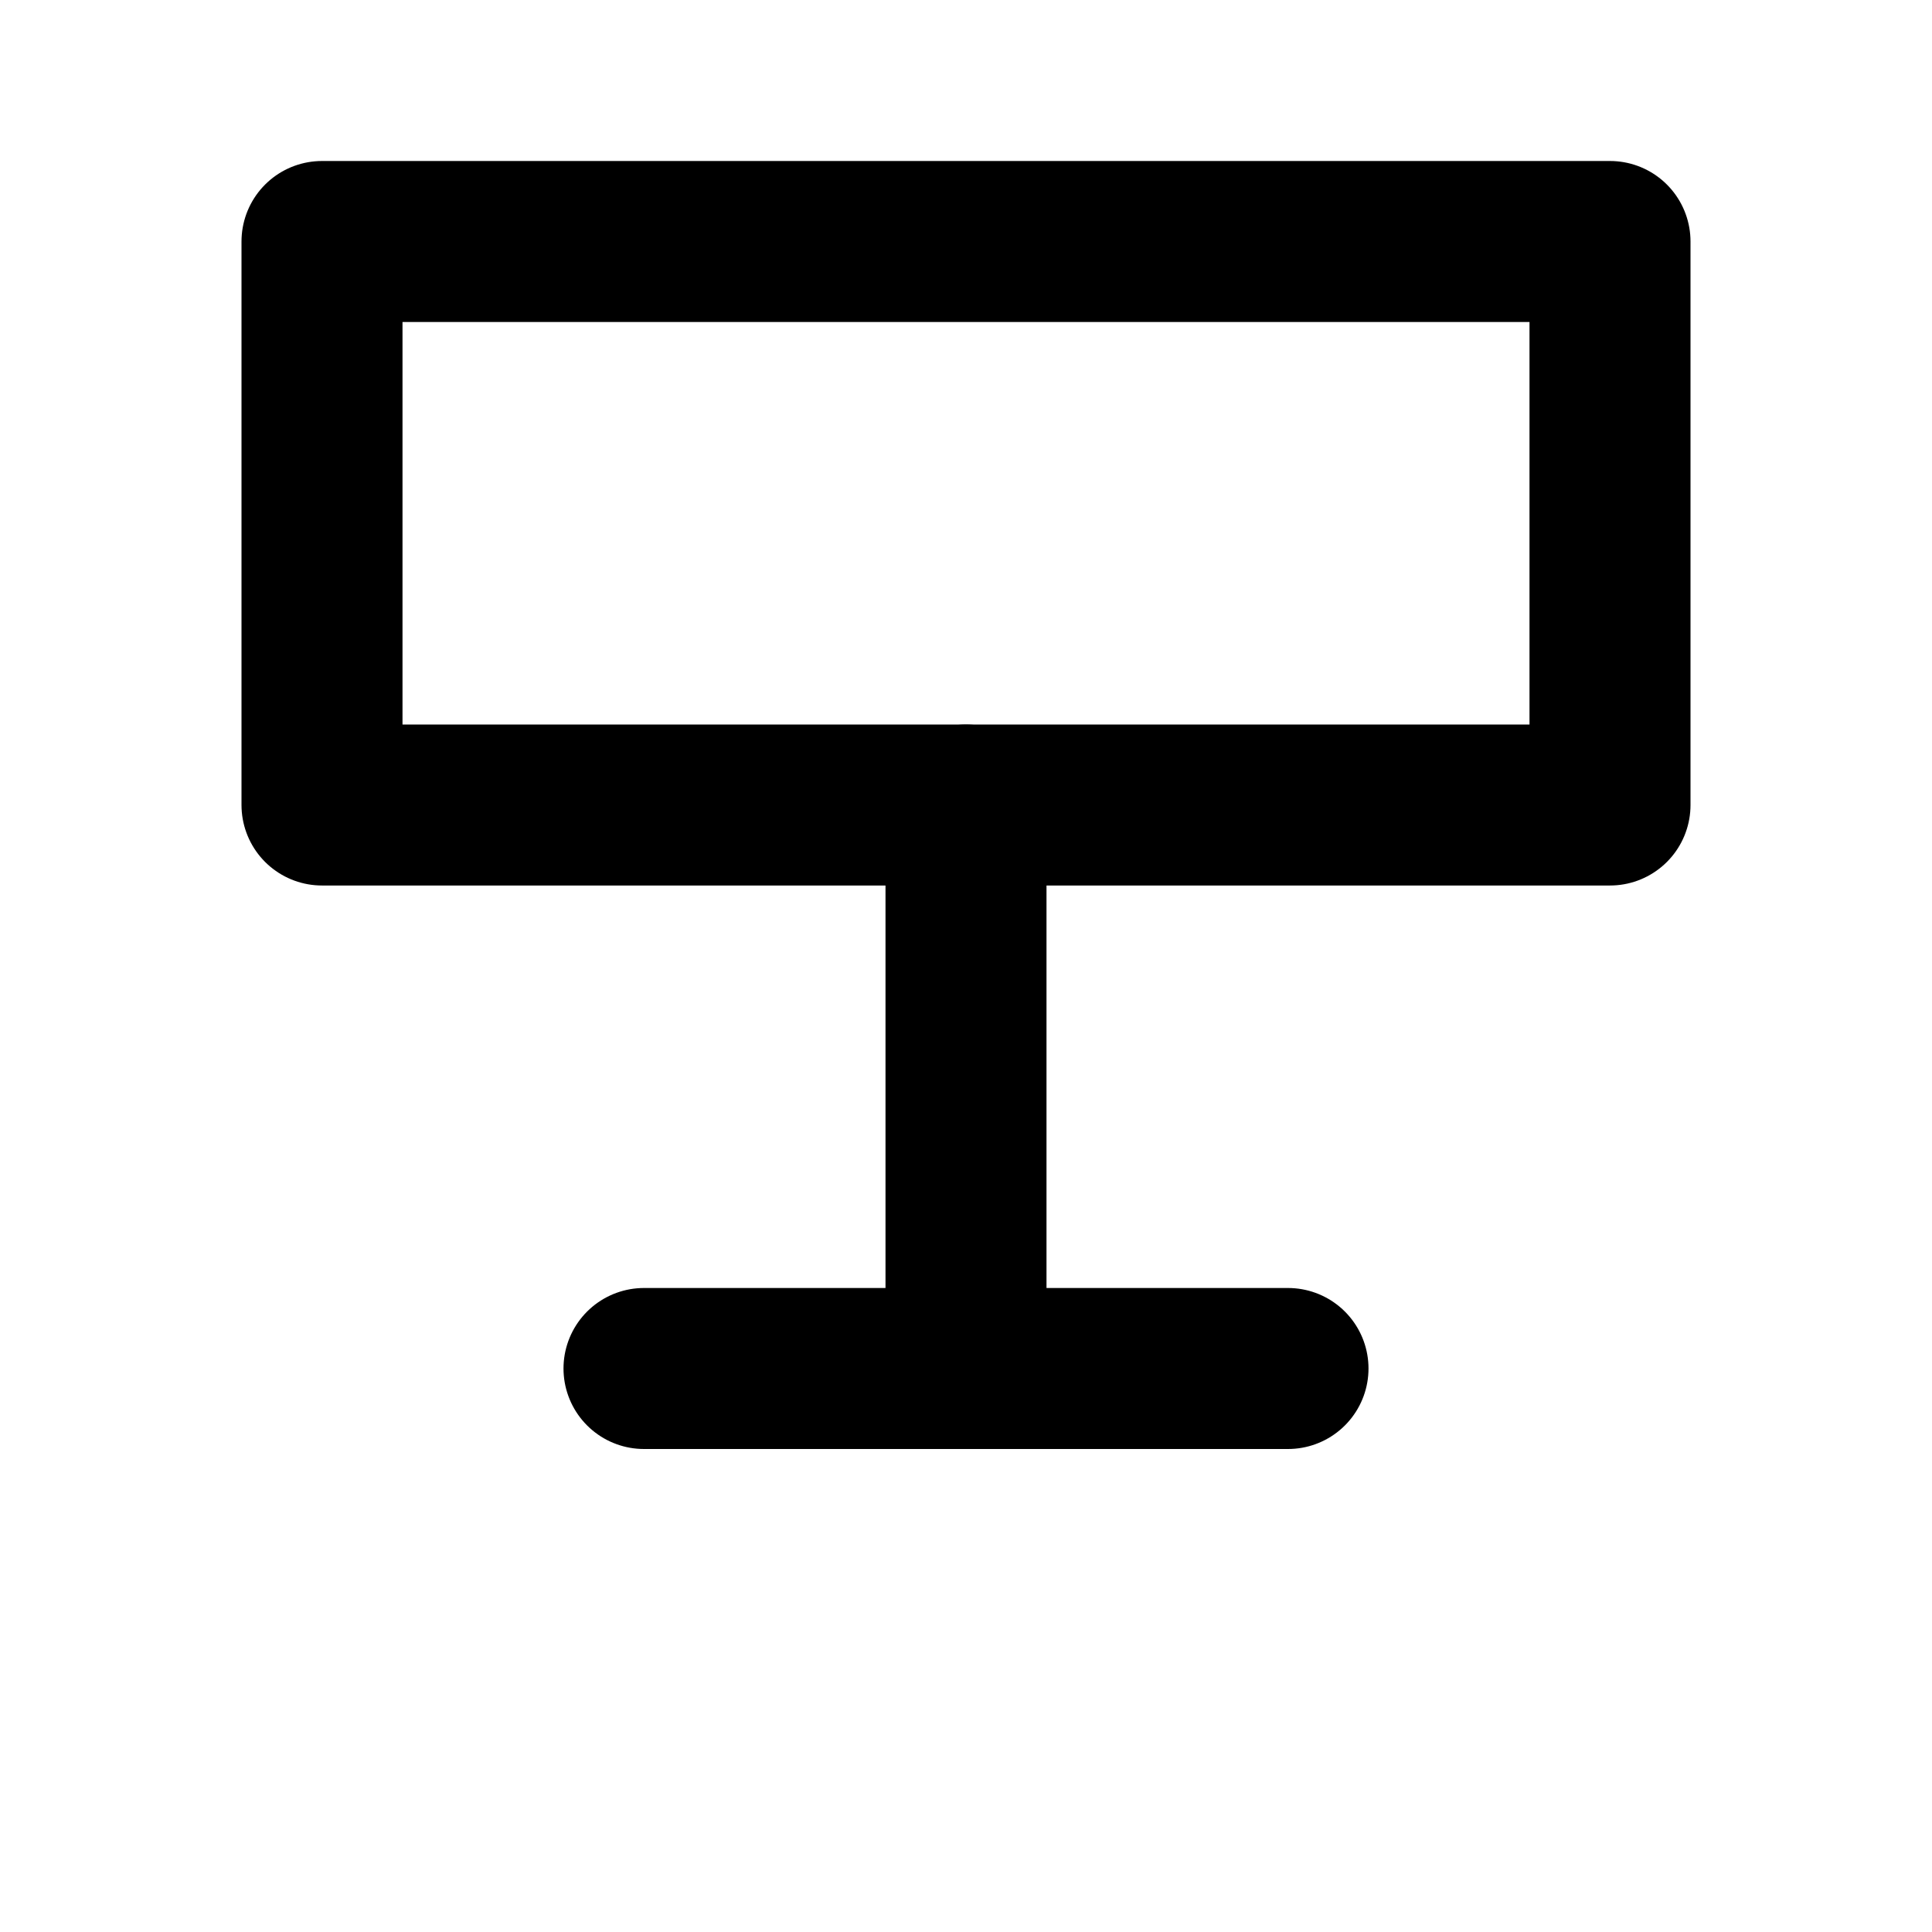 <svg xmlns="http://www.w3.org/2000/svg" viewBox="0 0 24 24" style="display: block; height: 24px; width: 24px; fill: none; stroke: currentcolor;" stroke-width="2" stroke-linecap="round" stroke-linejoin="round">
  <path d="M4 3h16v7h-16z"></path>
  <path d="M12 10v7"></path>
  <path d="M8 17h8"></path>
</svg>
